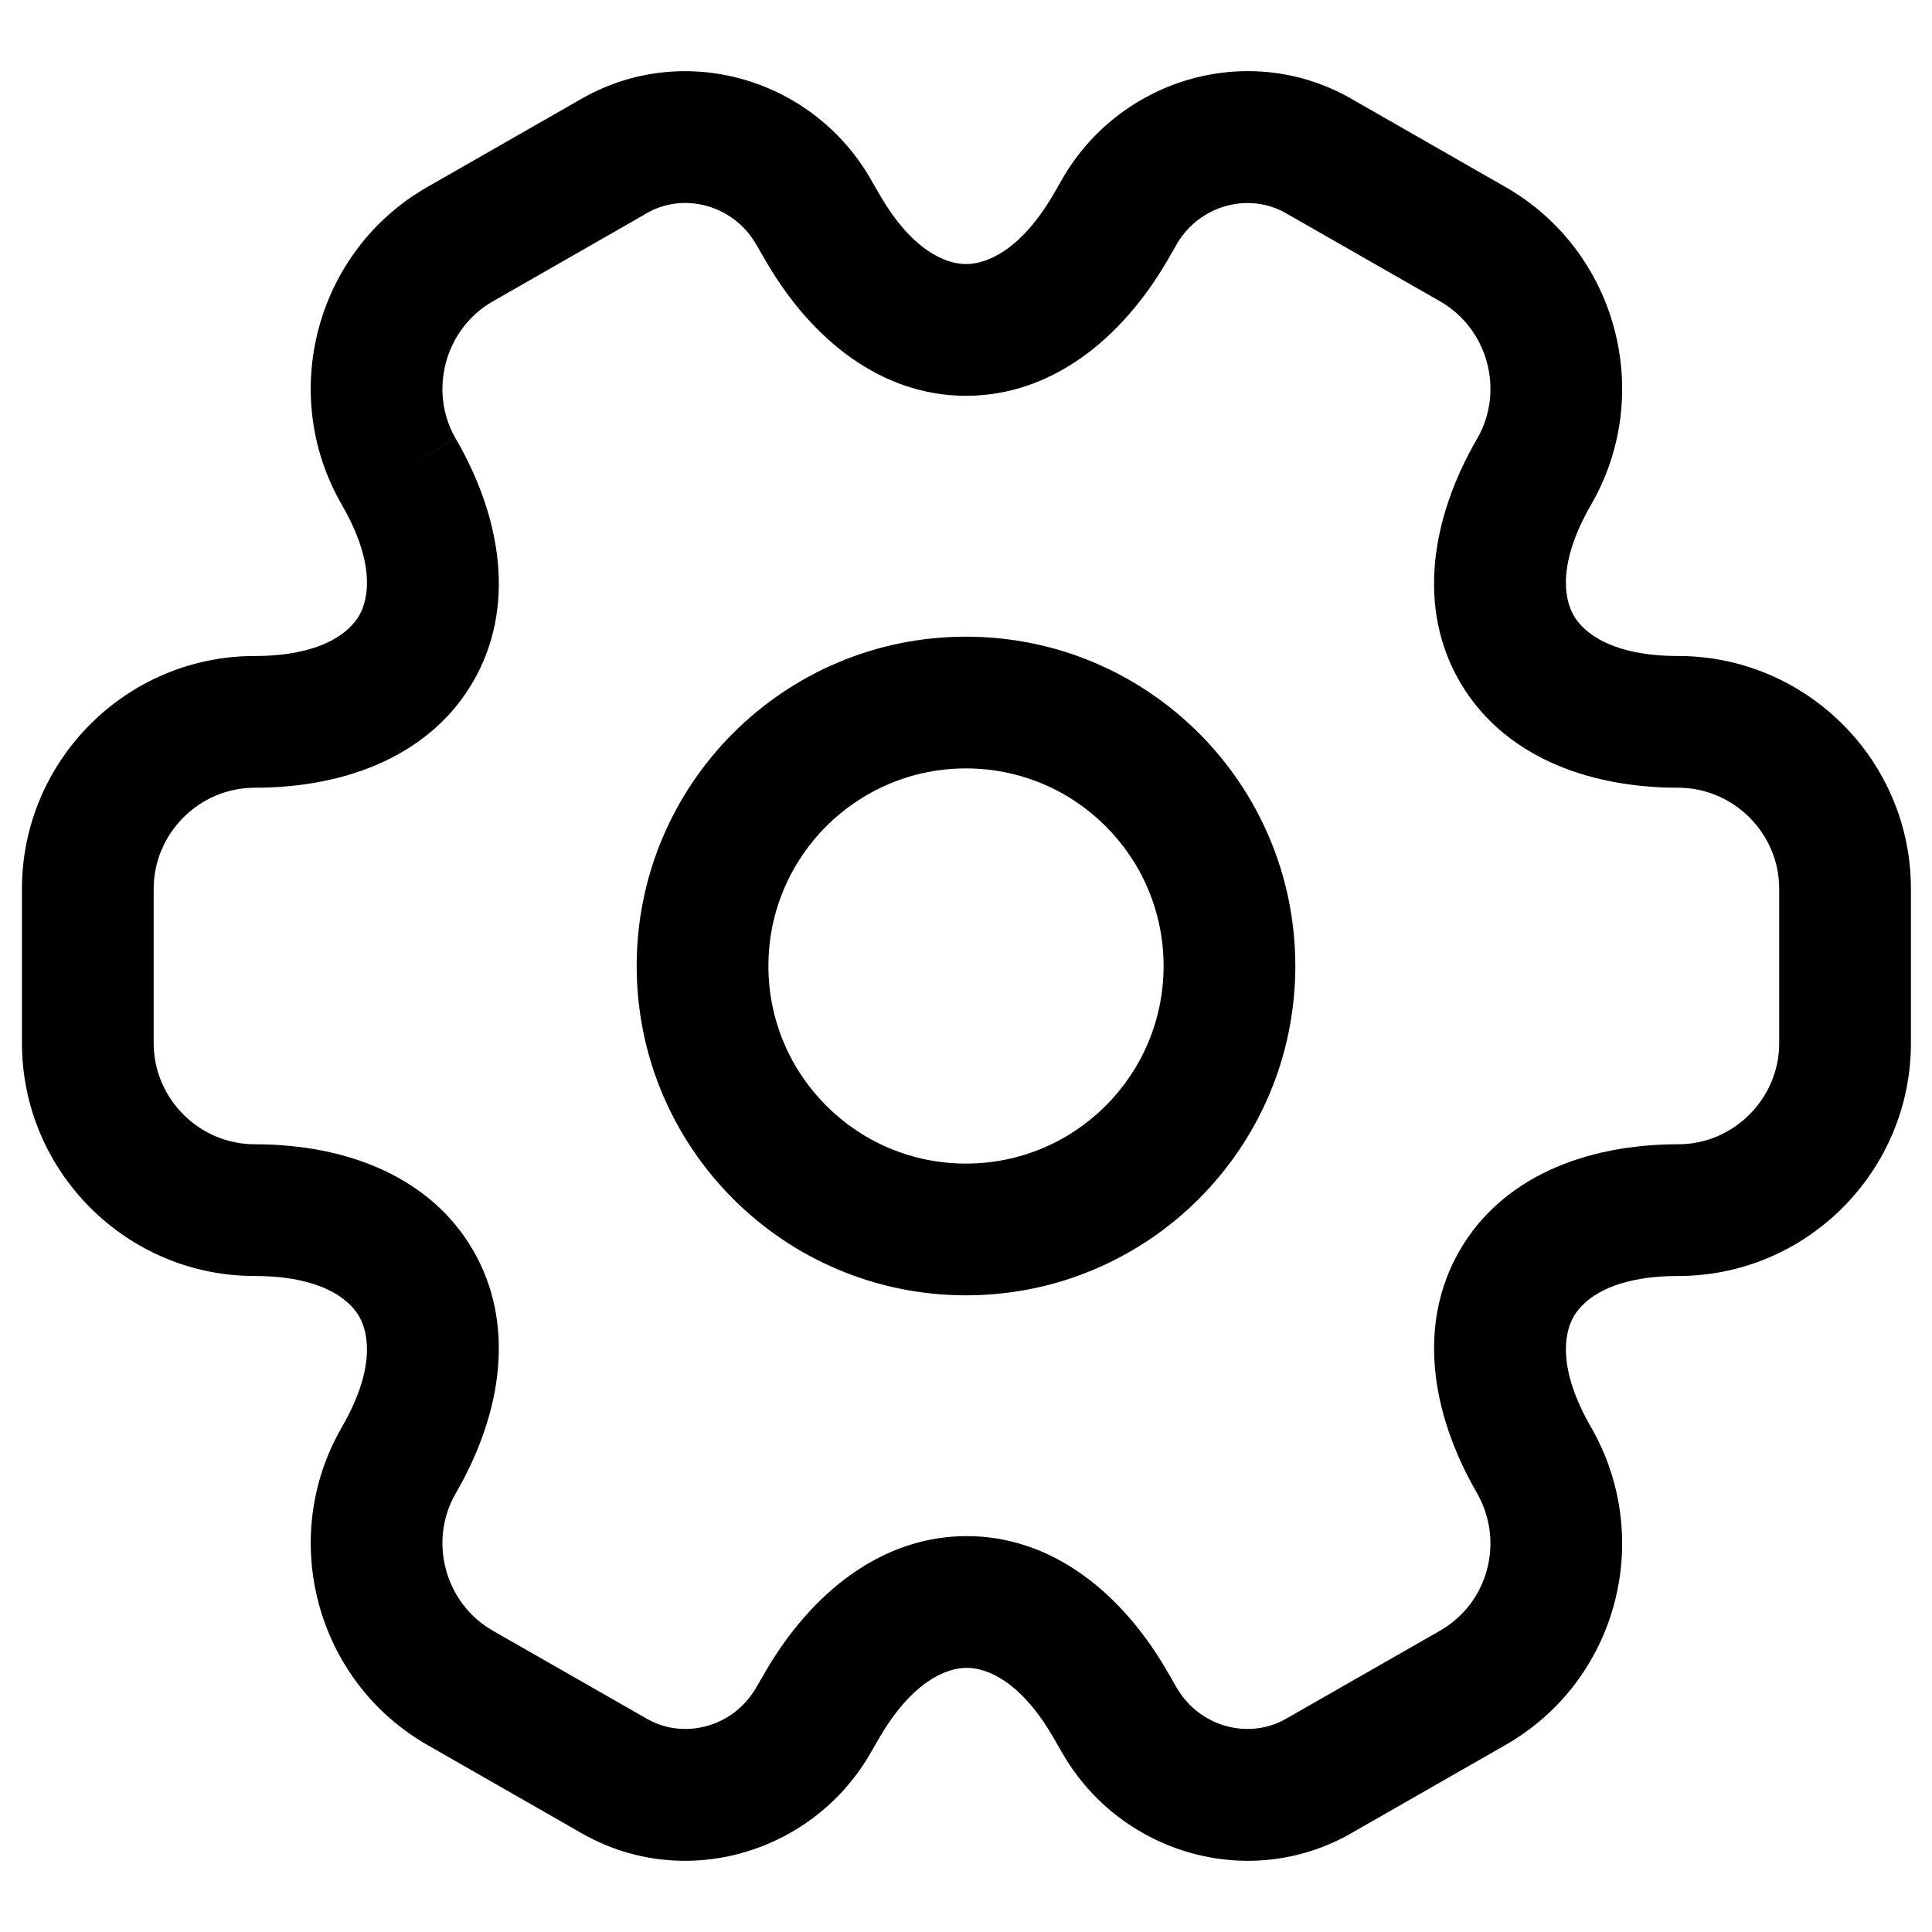 <svg width="22" height="22" viewBox="0 0 22 22" fill="none" xmlns="http://www.w3.org/2000/svg">
<path fill-rule="evenodd" clip-rule="evenodd" d="M11 8.75C9.757 8.75 8.75 9.757 8.75 11C8.75 12.243 9.757 13.25 11 13.25C12.243 13.25 13.25 12.243 13.25 11C13.25 9.757 12.243 8.75 11 8.75ZM7.25 11C7.25 8.929 8.929 7.25 11 7.25C13.071 7.25 14.75 8.929 14.75 11C14.75 13.071 13.071 14.75 11 14.75C8.929 14.75 7.25 13.071 7.25 11Z" fill="black"/>
<path fill-rule="evenodd" clip-rule="evenodd" d="M8.603 2.77C8.336 2.324 7.772 2.185 7.353 2.434L7.343 2.441L5.613 3.431C5.065 3.744 4.876 4.453 5.189 4.995L4.54 5.37L5.189 4.994C5.724 5.917 5.868 6.929 5.39 7.758C4.912 8.587 3.965 8.97 2.9 8.97C2.267 8.97 1.75 9.492 1.75 10.12V11.88C1.75 12.508 2.267 13.03 2.9 13.03C3.965 13.03 4.912 13.412 5.39 14.242C5.868 15.071 5.724 16.083 5.189 17.006C4.876 17.547 5.065 18.256 5.612 18.569L7.354 19.565C7.772 19.814 8.336 19.676 8.603 19.23L8.711 19.044C9.246 18.121 10.052 17.492 11.009 17.492C11.966 17.492 12.77 18.122 13.3 19.046L13.301 19.047L13.406 19.23C13.674 19.676 14.238 19.814 14.656 19.565L14.667 19.559L16.398 18.569C16.943 18.257 17.135 17.558 16.82 17.004C16.286 16.081 16.143 15.07 16.62 14.242C17.098 13.412 18.045 13.03 19.11 13.03C19.743 13.03 20.26 12.508 20.26 11.88V10.12C20.26 9.487 19.738 8.97 19.11 8.97C18.045 8.97 17.098 8.587 16.62 7.758C16.142 6.929 16.286 5.917 16.821 4.994C17.134 4.453 16.945 3.744 16.398 3.431L14.656 2.435C14.238 2.186 13.674 2.324 13.406 2.77L13.299 2.956C12.764 3.879 11.958 4.507 11.001 4.507C10.044 4.507 9.24 3.878 8.71 2.954L8.709 2.953L8.603 2.77ZM6.592 1.142C7.752 0.457 9.223 0.877 9.895 2.006L9.899 2.014L10.009 2.204L10.011 2.207C10.381 2.852 10.767 3.007 11.001 3.007C11.237 3.007 11.626 2.851 12.001 2.204L12.115 2.006C12.787 0.877 14.258 0.456 15.418 1.142L17.142 2.129C18.415 2.856 18.846 4.487 18.119 5.745L18.119 5.746C17.744 6.393 17.803 6.806 17.92 7.009C18.037 7.212 18.365 7.47 19.11 7.47C20.562 7.47 21.76 8.653 21.76 10.12V11.88C21.76 13.332 20.577 14.53 19.11 14.53C18.365 14.53 18.037 14.787 17.92 14.991C17.803 15.194 17.744 15.607 18.119 16.254L18.121 16.258C18.844 17.523 18.416 19.143 17.142 19.871L15.417 20.858C14.258 21.543 12.787 21.123 12.115 19.993L12.111 19.986L12.001 19.796L11.999 19.793C11.629 19.148 11.243 18.992 11.009 18.992C10.773 18.992 10.384 19.149 10.009 19.796L9.895 19.993C9.223 21.123 7.752 21.543 6.593 20.858L4.868 19.871C3.596 19.144 3.164 17.513 3.891 16.255L3.891 16.254C4.266 15.607 4.207 15.194 4.09 14.991C3.973 14.787 3.645 14.53 2.9 14.53C1.433 14.53 0.25 13.332 0.25 11.88V10.12C0.25 8.668 1.433 7.47 2.9 7.47C3.645 7.47 3.973 7.212 4.09 7.009C4.207 6.806 4.266 6.393 3.891 5.746L3.891 5.745C3.164 4.487 3.595 2.856 4.867 2.129L6.592 1.142Z" fill="black"/>
</svg>

